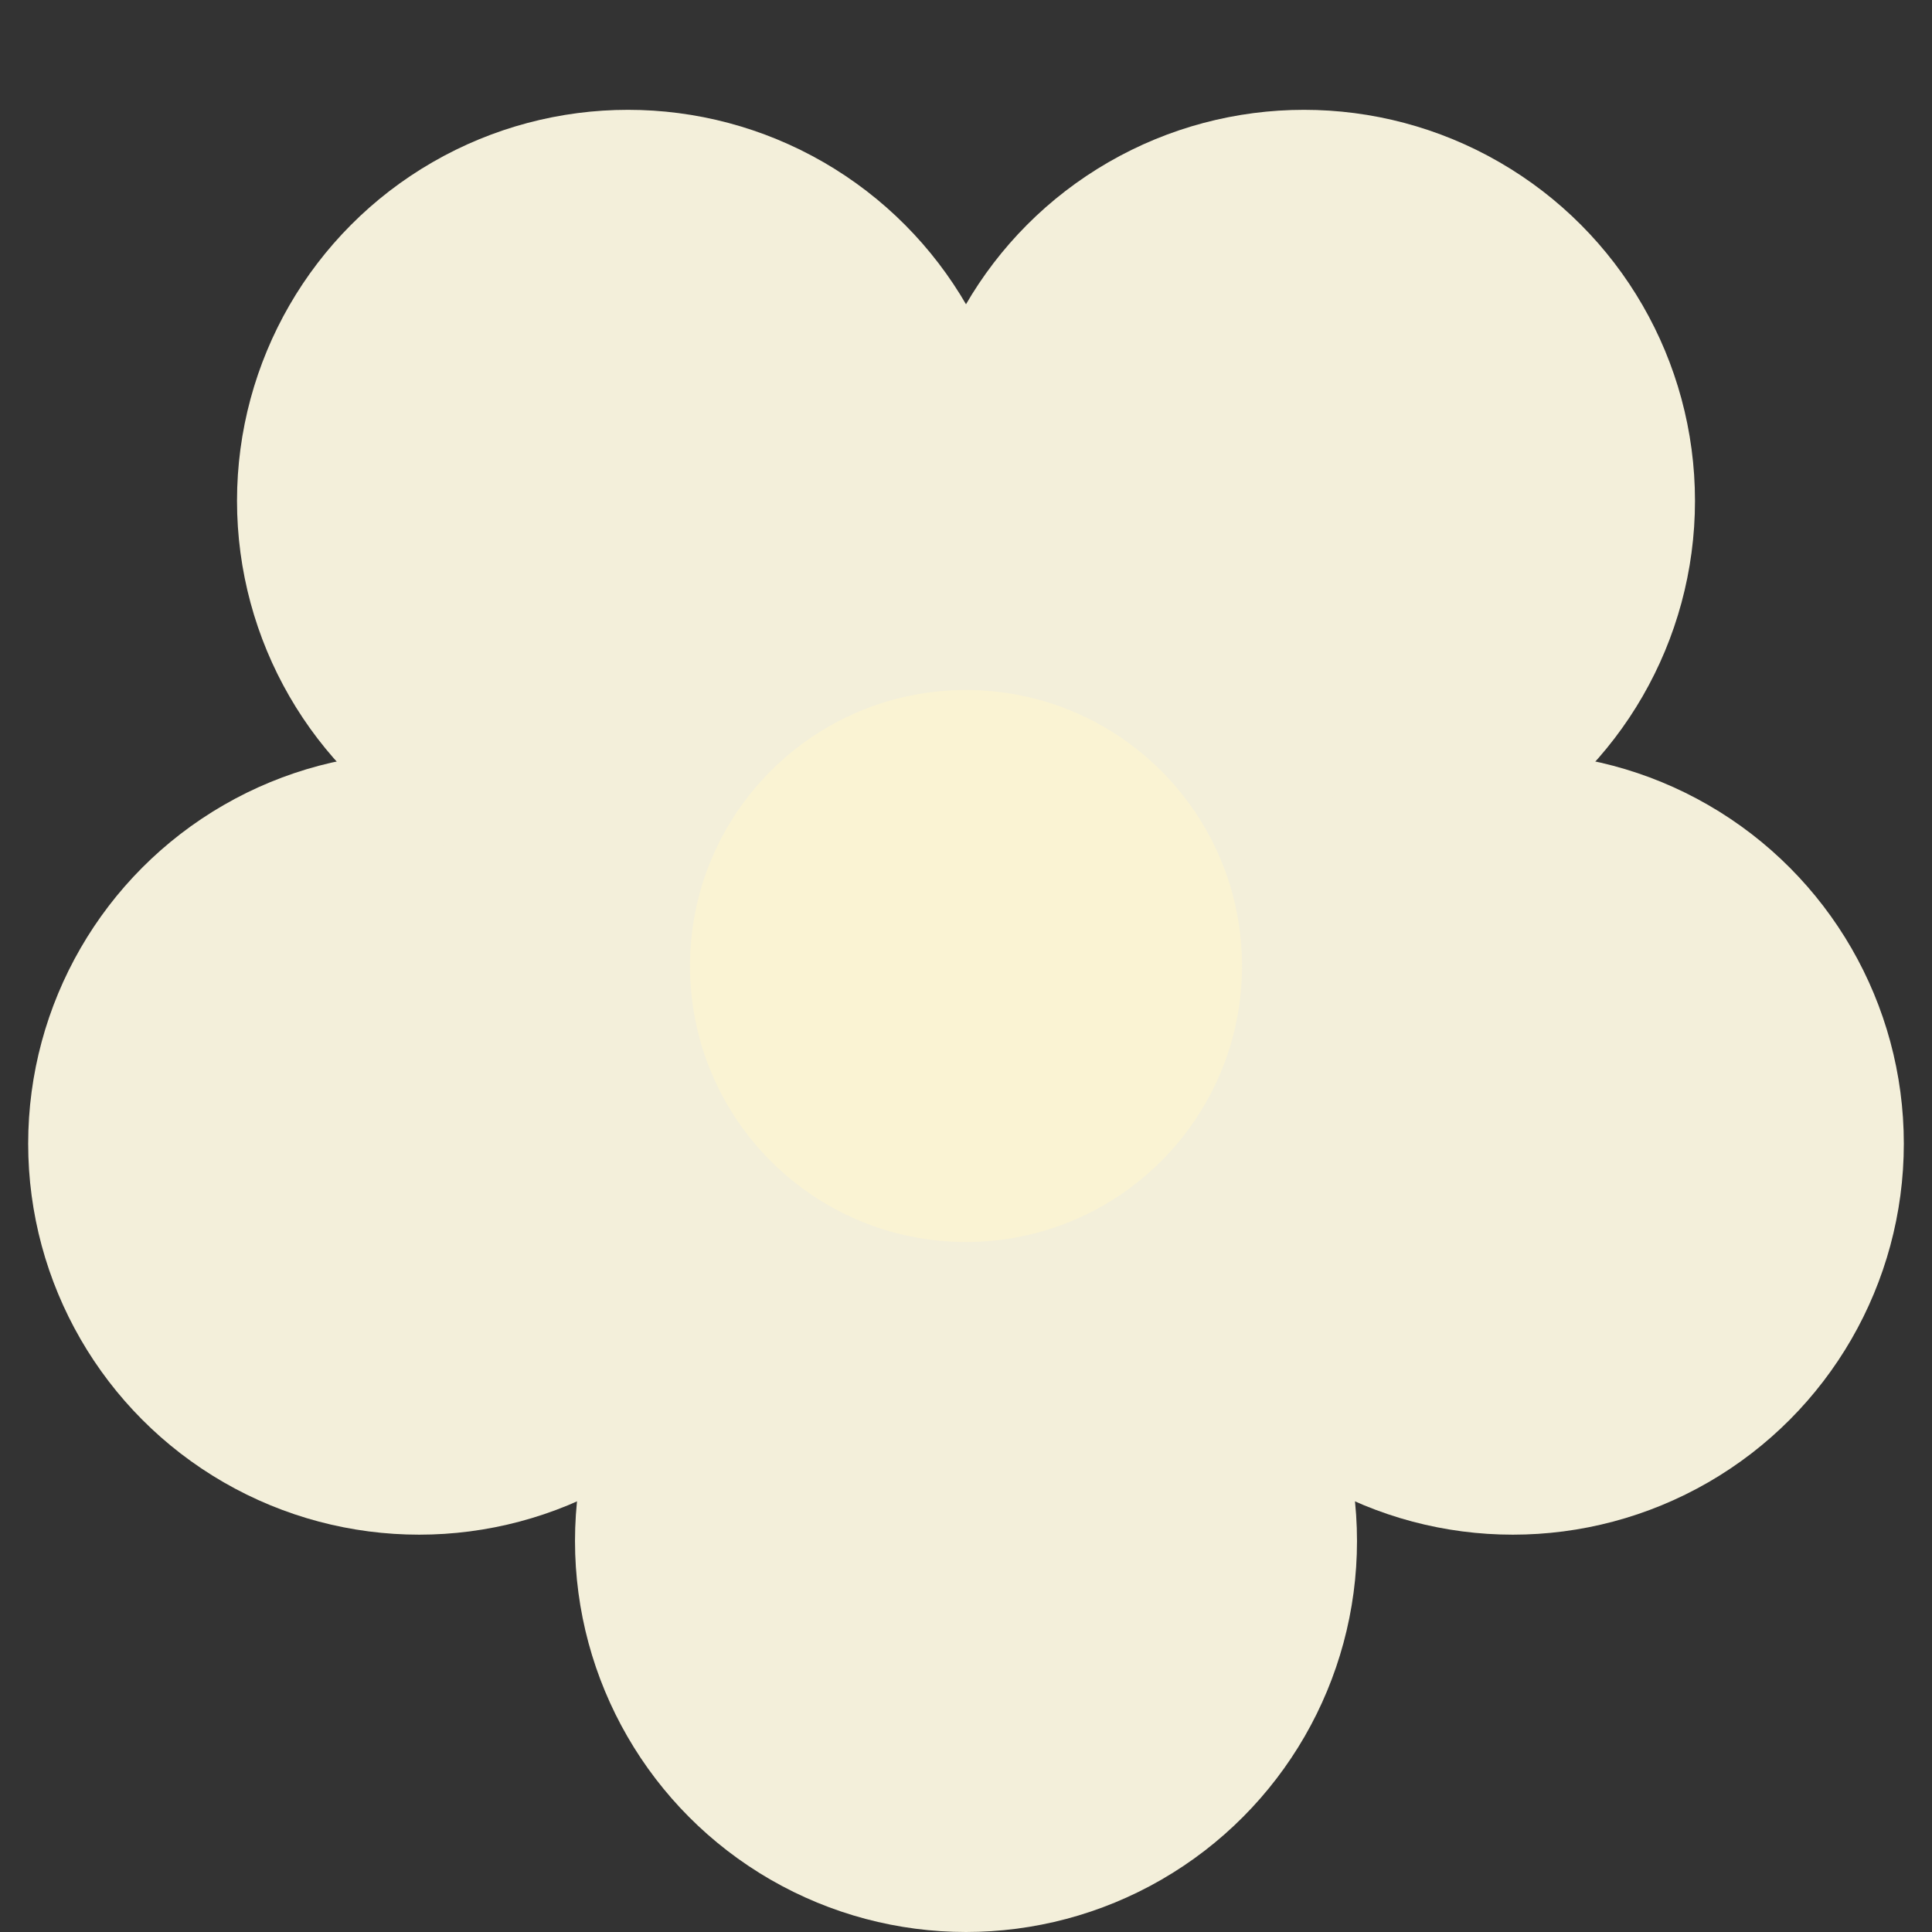 <?xml version="1.0" encoding="UTF-8"?>
<svg id="_レイヤー_2" data-name="レイヤー_2" xmlns="http://www.w3.org/2000/svg" viewBox="0 0 168 168">
  <rect x="0" y="0" width="168" height="168" fill="#333333" stroke="none"/>
  <defs>
    <style>
      .cls-1 {
        fill:rgb(250, 243, 211); /* 色を変更 */
      }

      .cls-2 {
        fill:rgb(243, 239, 218); /* 以前の■の色に変更 */
      }
    </style>
  </defs>
  <g id="_レイヤー_1-2" data-name="レイヤー_1">
    <g>
      <g>
        <g id="_x3C_リピートラジアル_x3E_">
          <circle class="cls-2" cx="84" cy="134" r="34" />
        </g>
        <g id="_x3C_リピートラジアル_x3E_-2" data-name="_x3C_リピートラジアル_x3E_">
          <circle class="cls-2" cx="36.45" cy="99.45" r="34" />
        </g>
        <g id="_x3C_リピートラジアル_x3E_-3" data-name="_x3C_リピートラジアル_x3E_">
          <circle class="cls-2" cx="54.61" cy="43.55" r="34" />
        </g>
        <g id="_x3C_リピートラジアル_x3E_-4" data-name="_x3C_リピートラジアル_x3E_">
          <circle class="cls-2" cx="113.39" cy="43.55" r="34" />
        </g>
        <g id="_x3C_リピートラジアル_x3E_-5" data-name="_x3C_リピートラジアル_x3E_">
          <circle class="cls-2" cx="131.55" cy="99.45" r="34" />
        </g>
      </g>
      <circle class="cls-1" cx="84" cy="84" r="24" />
    </g>
  </g>
</svg>